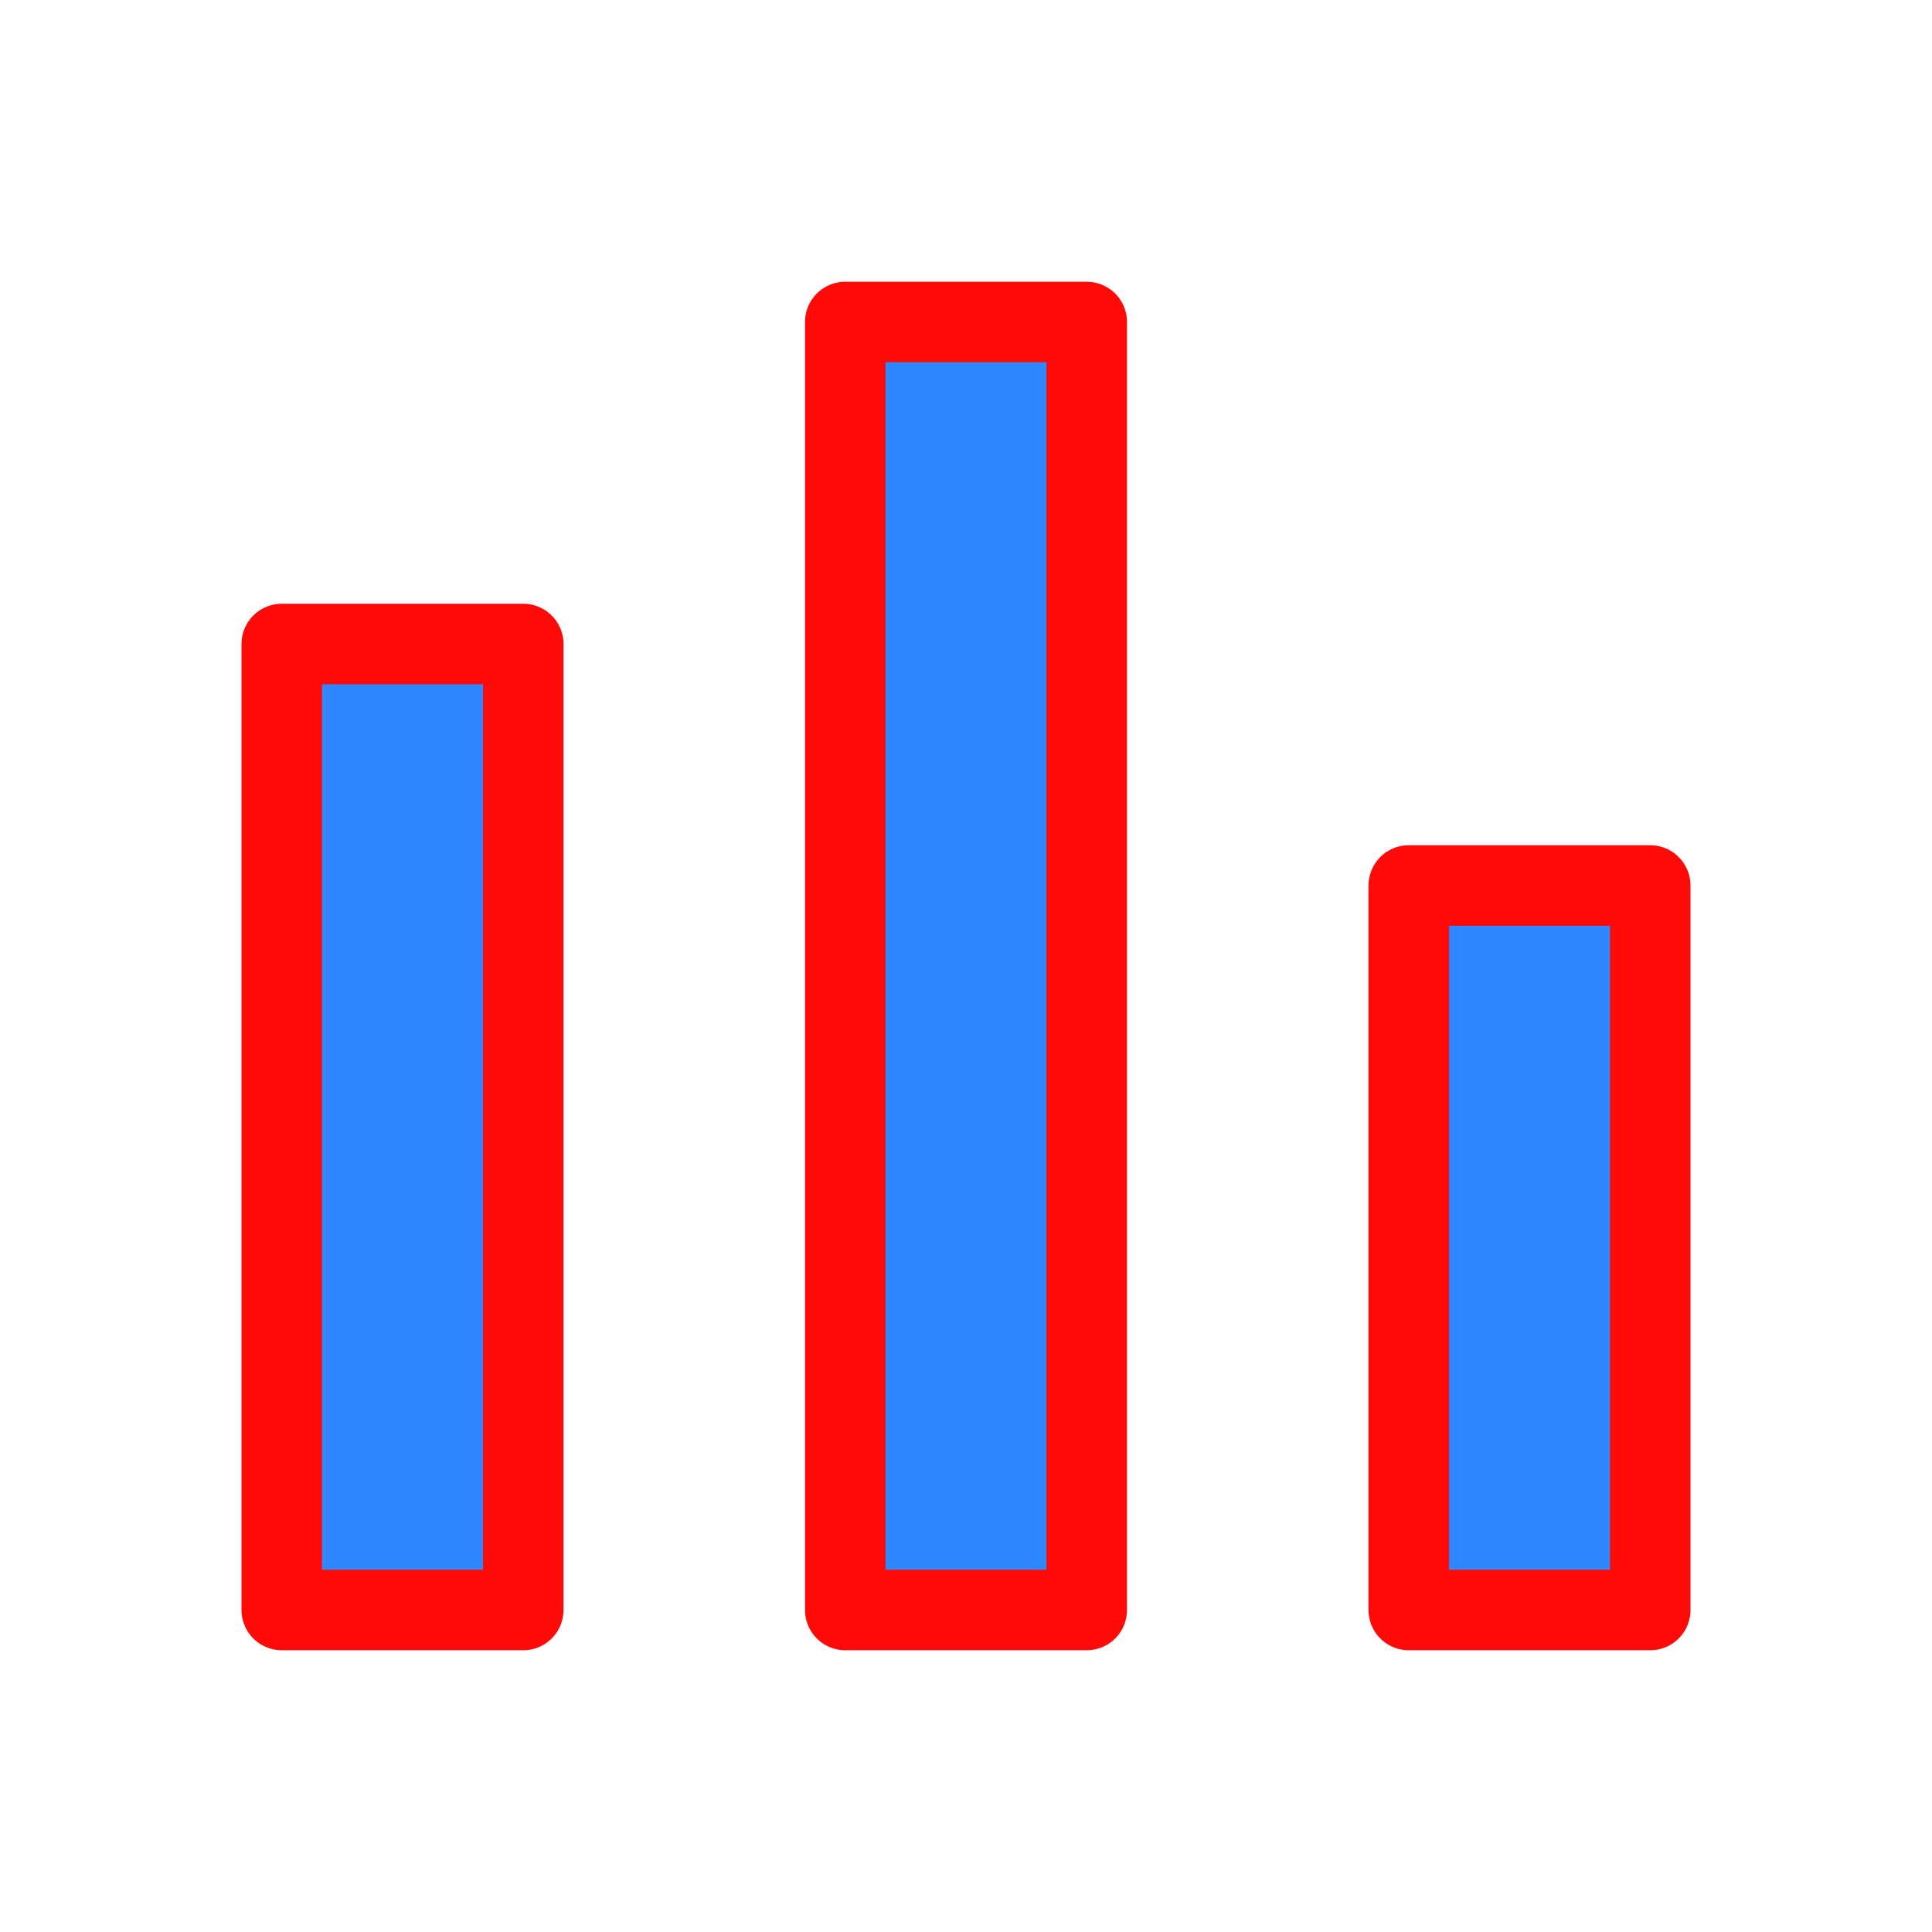 <?xml version="1.0" encoding="UTF-8"?><svg width="24" height="24" viewBox="0 0 48 48" fill="none" xmlns="http://www.w3.org/2000/svg"><rect x="7" y="16" width="6" height="24" fill="#2F88FF" stroke="#FF0909" stroke-width="2" stroke-linecap="round" stroke-linejoin="round"/><rect x="21" y="8" width="6" height="32" fill="#2F88FF" stroke="#FF0909" stroke-width="2" stroke-linecap="round" stroke-linejoin="round"/><rect x="35" y="22" width="6" height="18" fill="#2F88FF" stroke="#FF0909" stroke-width="2" stroke-linecap="round" stroke-linejoin="round"/></svg>